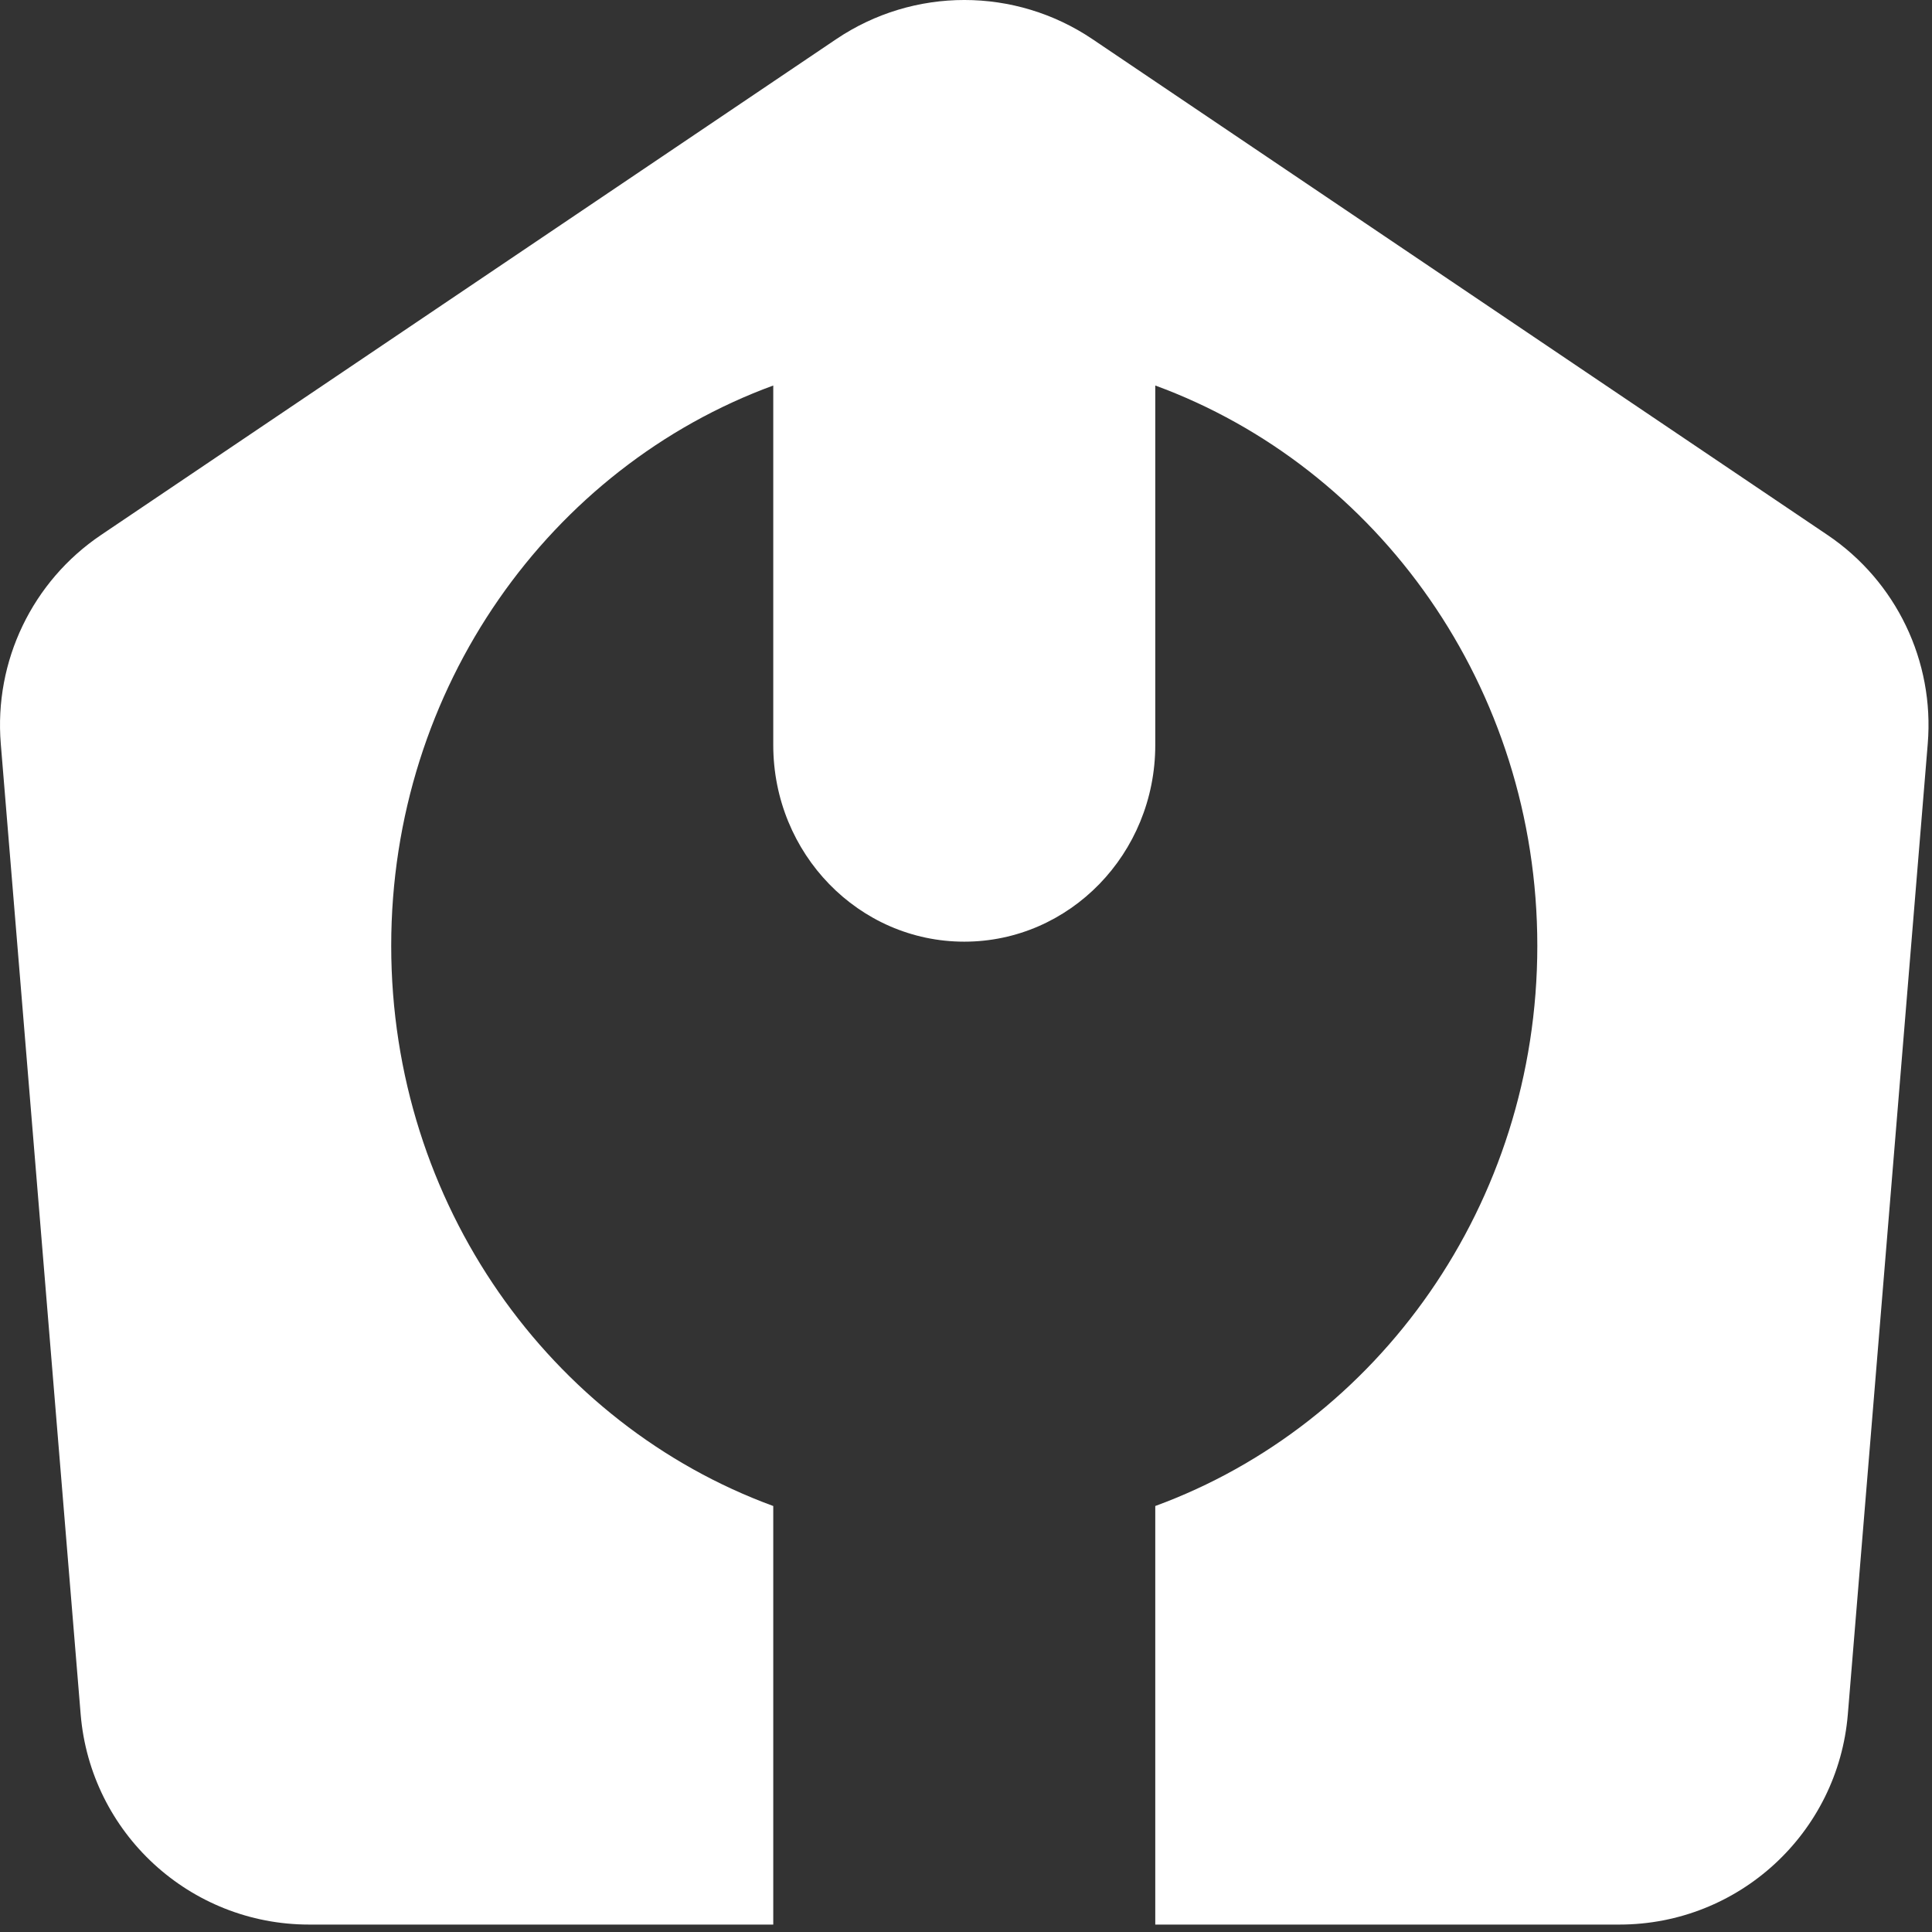 <?xml version="1.0" encoding="UTF-8"?>
<svg width="59px" height="59px" viewBox="0 0 59 59" version="1.1" xmlns="http://www.w3.org/2000/svg" xmlns:xlink="http://www.w3.org/1999/xlink">
    <rect x="0" y="0" width="59" height="59" fill="#333333" stroke="none"/>
    <!-- Generator: Sketch 55.1 (78136) - https://sketchapp.com -->
    <title>Path</title>
    <desc>Created with Sketch.</desc>
    <g id="Page-1" stroke="none" stroke-width="1" fill="none" fill-rule="evenodd">
        <path d="M35.28,58.773 L35.28,45.991 C42.077,43.501 46.947,36.781 46.947,28.882 C46.947,20.984 42.077,14.264 35.28,11.773 L35.28,22.752 C35.28,26.069 32.669,28.757 29.447,28.757 C26.225,28.757 23.614,26.069 23.614,22.752 L23.614,11.773 C16.817,14.264 11.947,20.984 11.947,28.882 C11.947,36.781 16.817,43.501 23.614,45.991 L23.614,58.773 L9.44,58.773 C5.797,58.773 2.762,55.979 2.463,52.348 L0.024,22.715 C-0.184,20.191 0.987,17.752 3.086,16.337 L25.536,1.196 C27.902,-0.399 30.999,-0.399 33.364,1.197 L55.808,16.337 C57.907,17.752 59.078,20.191 58.87,22.714 L56.43,52.348 C56.132,55.979 53.097,58.773 49.454,58.773 L35.28,58.773 L35.28,58.773 Z" id="Path" fill="#FFFFFF"></path>
    </g>
</svg>